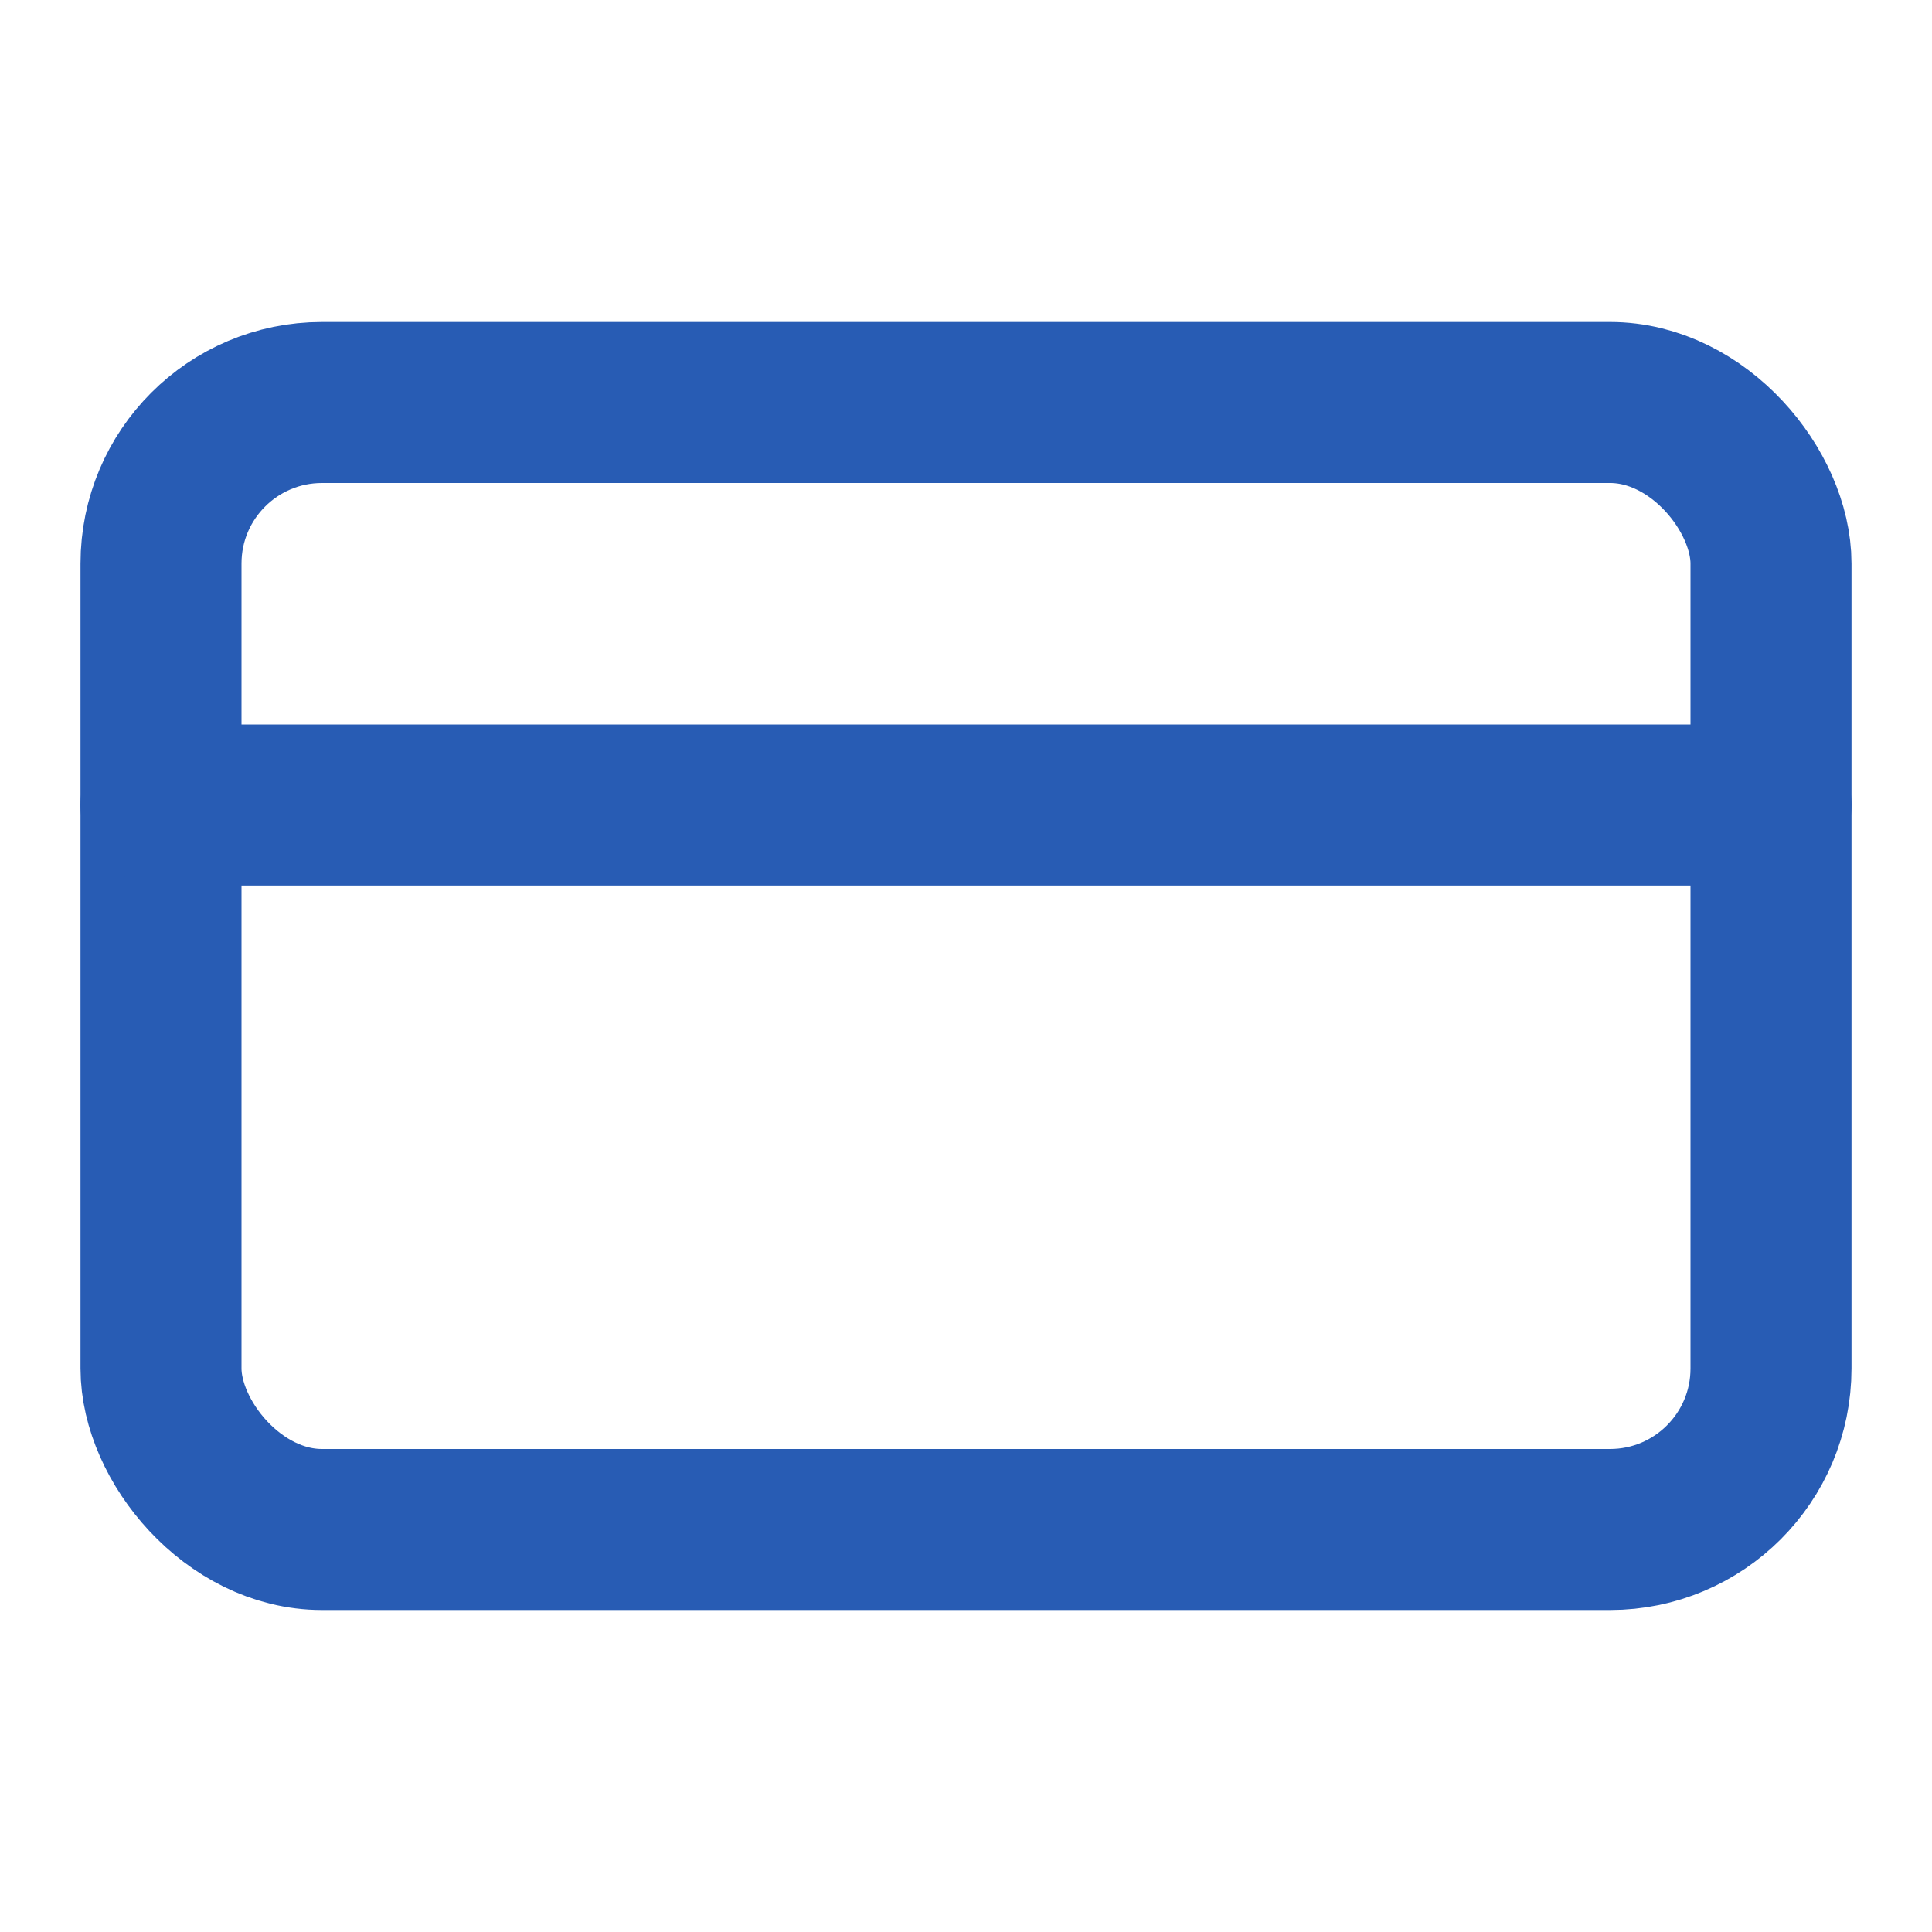 <svg xmlns="http://www.w3.org/2000/svg" width="24" height="24" viewBox="0 0 24 24" fill="none" stroke="#285cb4" stroke-width="2" stroke-linecap="round" stroke-linejoin="round" class="h-7 w-7"><rect x="2" y="5" width="20" height="14" rx="2"/><line x1="2" y1="10" x2="22" y2="10"/></svg>